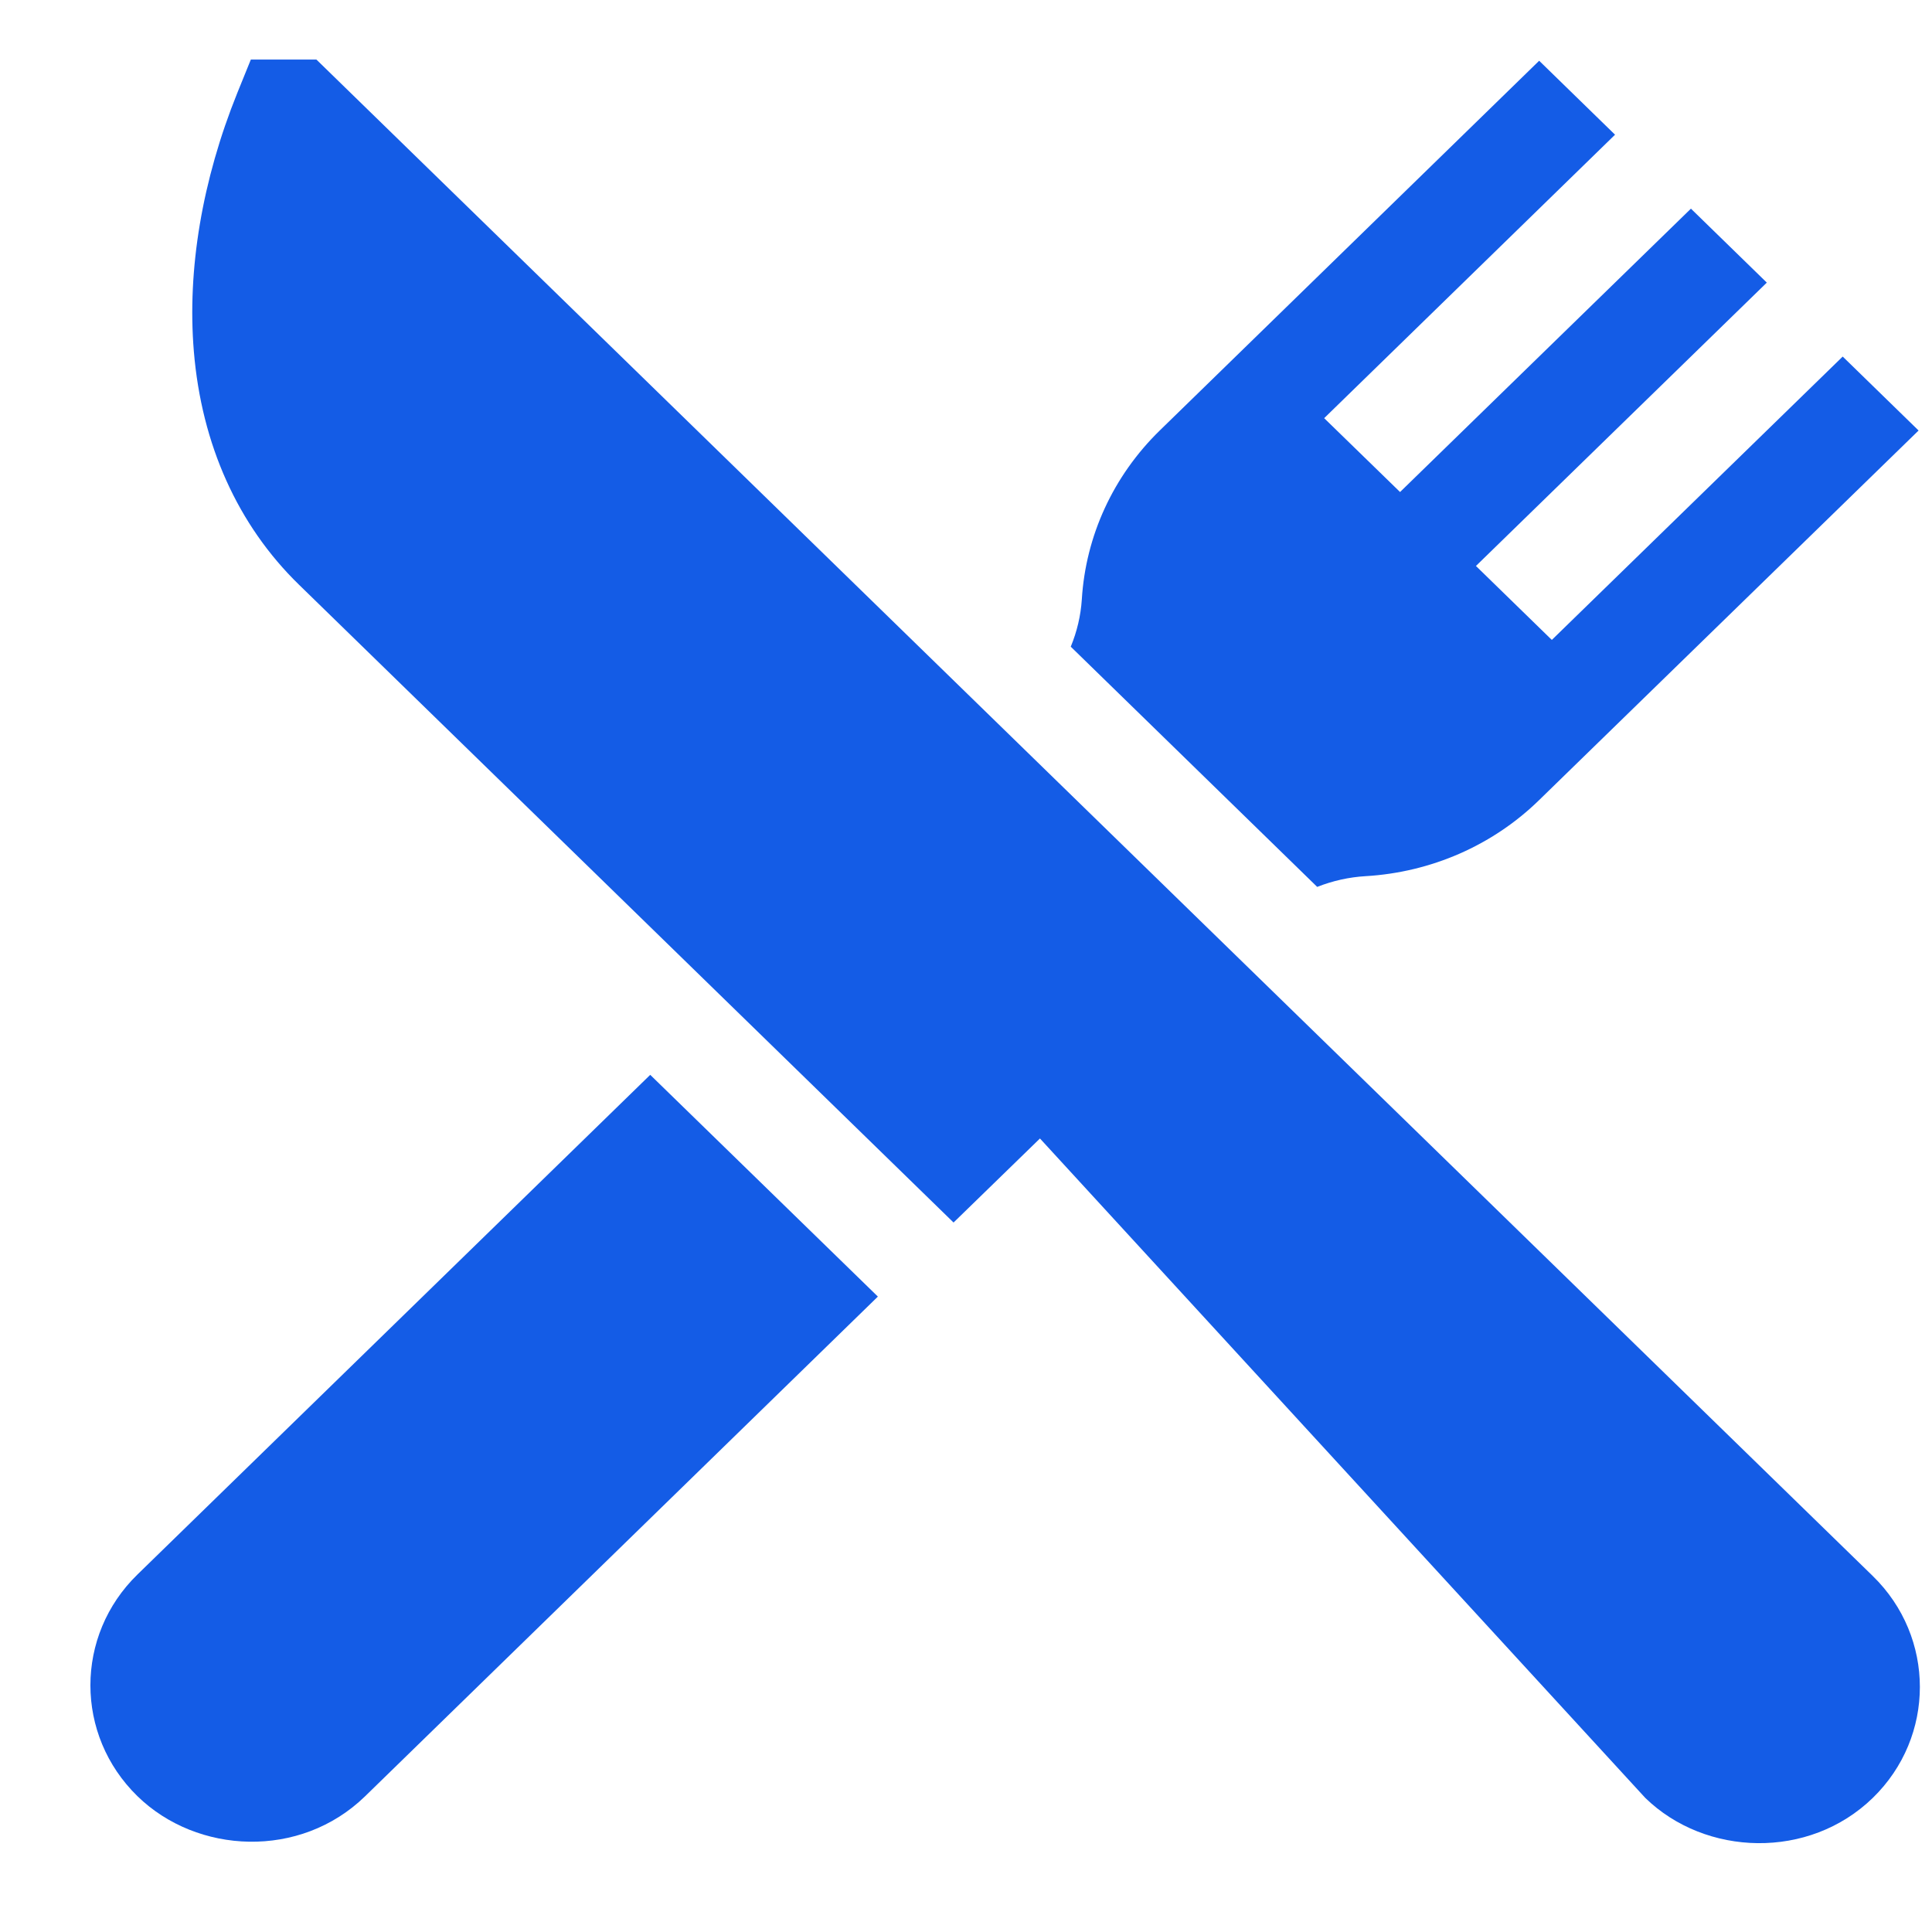 <svg width="18" height="18" viewBox="0 0 18 18" fill="none" xmlns="http://www.w3.org/2000/svg">
<path d="M17.449 14.684L10.761 8.168L2.948 0.555H2.337L2.212 0.863C1.883 1.678 1.743 2.512 1.806 3.273C1.878 4.142 2.216 4.893 2.785 5.447L8.884 11.39L9.689 10.607L15.328 16.75C15.889 17.297 16.854 17.329 17.449 16.75C18.033 16.181 18.033 15.254 17.449 14.684Z" fill="#145CE6"/>
<path d="M6.058 10.014L1.281 14.669C0.696 15.238 0.696 16.165 1.281 16.735C1.836 17.276 2.797 17.324 3.402 16.735L8.179 12.08L6.058 10.014Z" fill="#145CE6"/>
<path d="M17.168 3.322L14.458 5.962L13.751 5.273L16.461 2.633L15.754 1.944L13.044 4.584L12.337 3.896L15.047 1.255L14.34 0.566L10.806 4.01C10.373 4.432 10.115 4.991 10.079 5.586C10.069 5.736 10.034 5.885 9.976 6.025L12.272 8.263C12.417 8.206 12.569 8.172 12.723 8.163C13.334 8.127 13.908 7.876 14.34 7.454L17.875 4.011L17.168 3.322Z" fill="#145CE6"/>
</svg>
